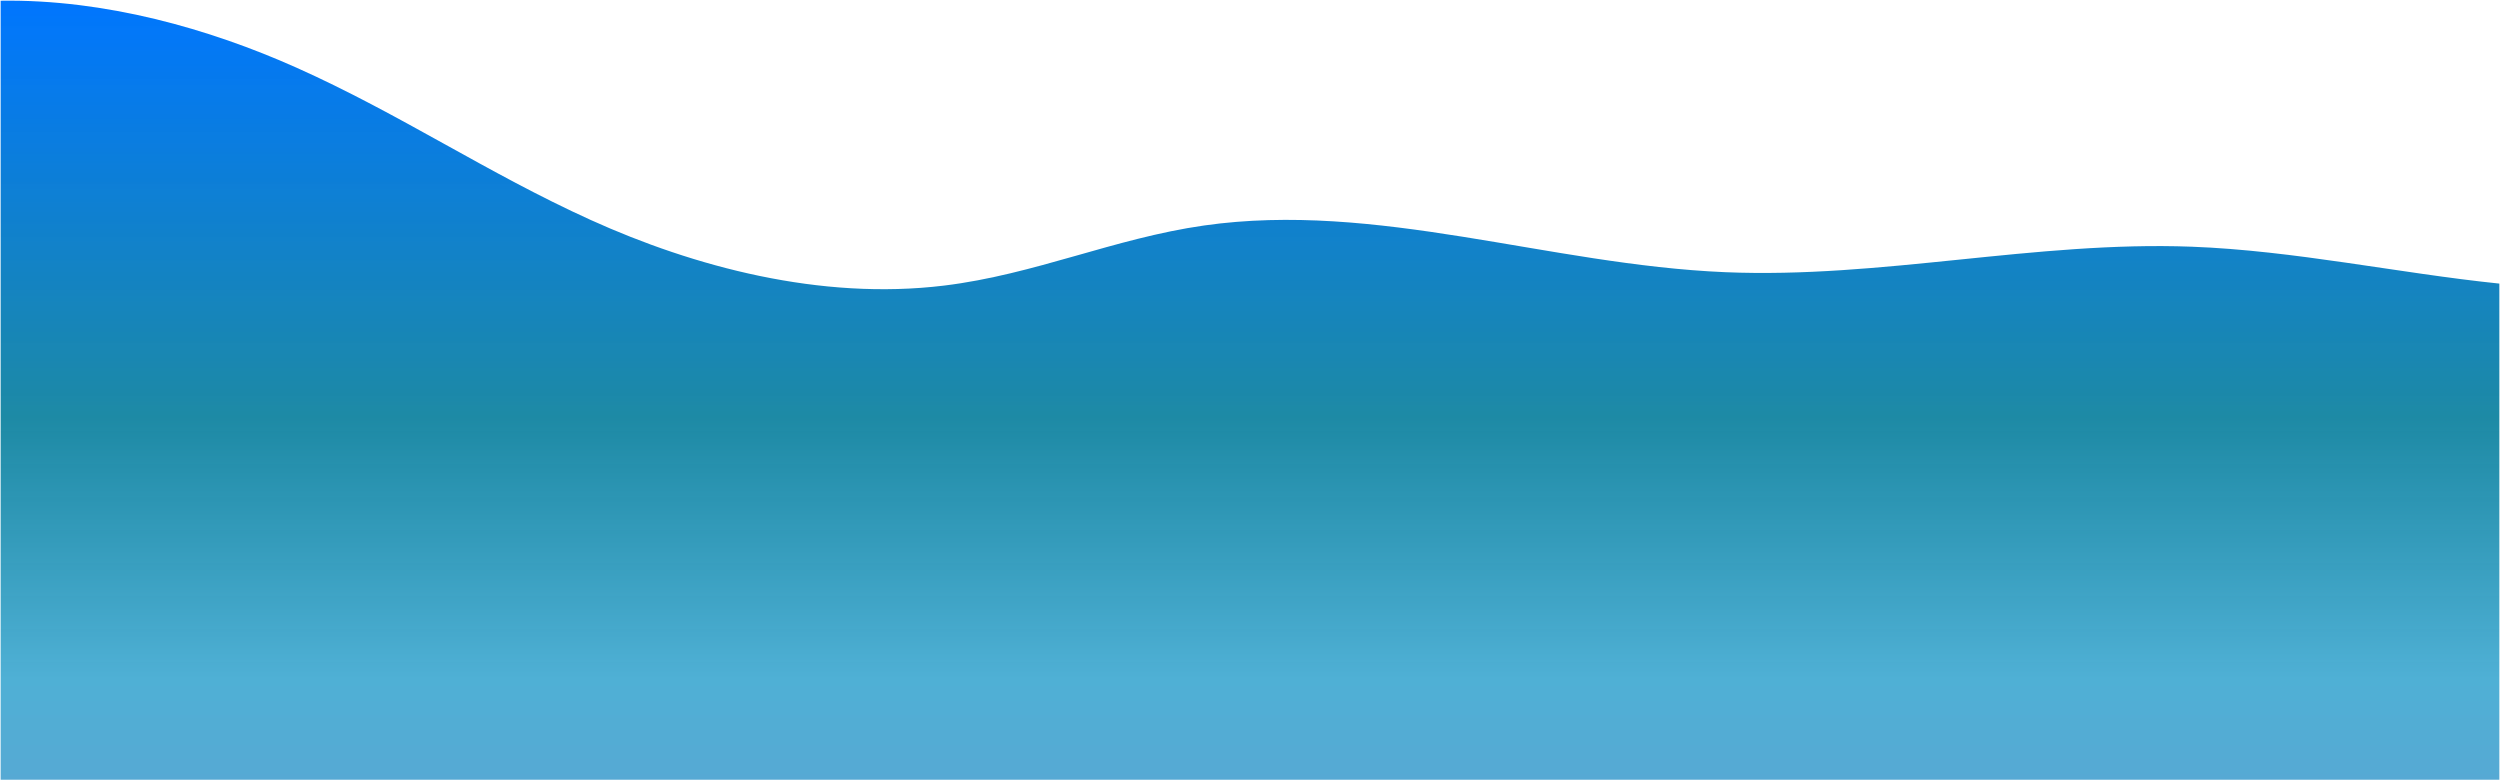 <svg width="1921" height="600" xmlns="http://www.w3.org/2000/svg" preserveAspectRatio="none"><defs><linearGradient x1="50%" y1="137.8%" x2="50%" y2="0%" id="linearGradient-1"><stop stop-color="#6A95D0" offset="0%"/><stop stop-color="#4FB0D5" offset="36.8%"/><stop stop-color="#1686A2" stop-opacity=".969" offset="61.1%"/><stop stop-color="#0076FF" offset="100%"/></linearGradient></defs><g id="Page-1" stroke="none" stroke-width="1" fill="none" fill-rule="evenodd"><g id="promo-layer-5" fill="url(#linearGradient-1)" fill-rule="nonzero"><path d="M1920.5 217.92v381.248H.5V.545c80.192-1.214 160.272 21.5 227.232 51.414 79.52 35.522 147.024 81.213 226.192 117.074 79.168 35.861 176.432 62.027 271.552 50.406 69.6-8.5 130.448-36.262 199.616-46.154 132.64-18.971 264.96 30.149 400.56 35.87 119.888 5.055 238.448-24.094 358.384-19.587 78.912 2.966 158.528 20.299 236.464 28.352z" id="Path"/></g></g></svg>